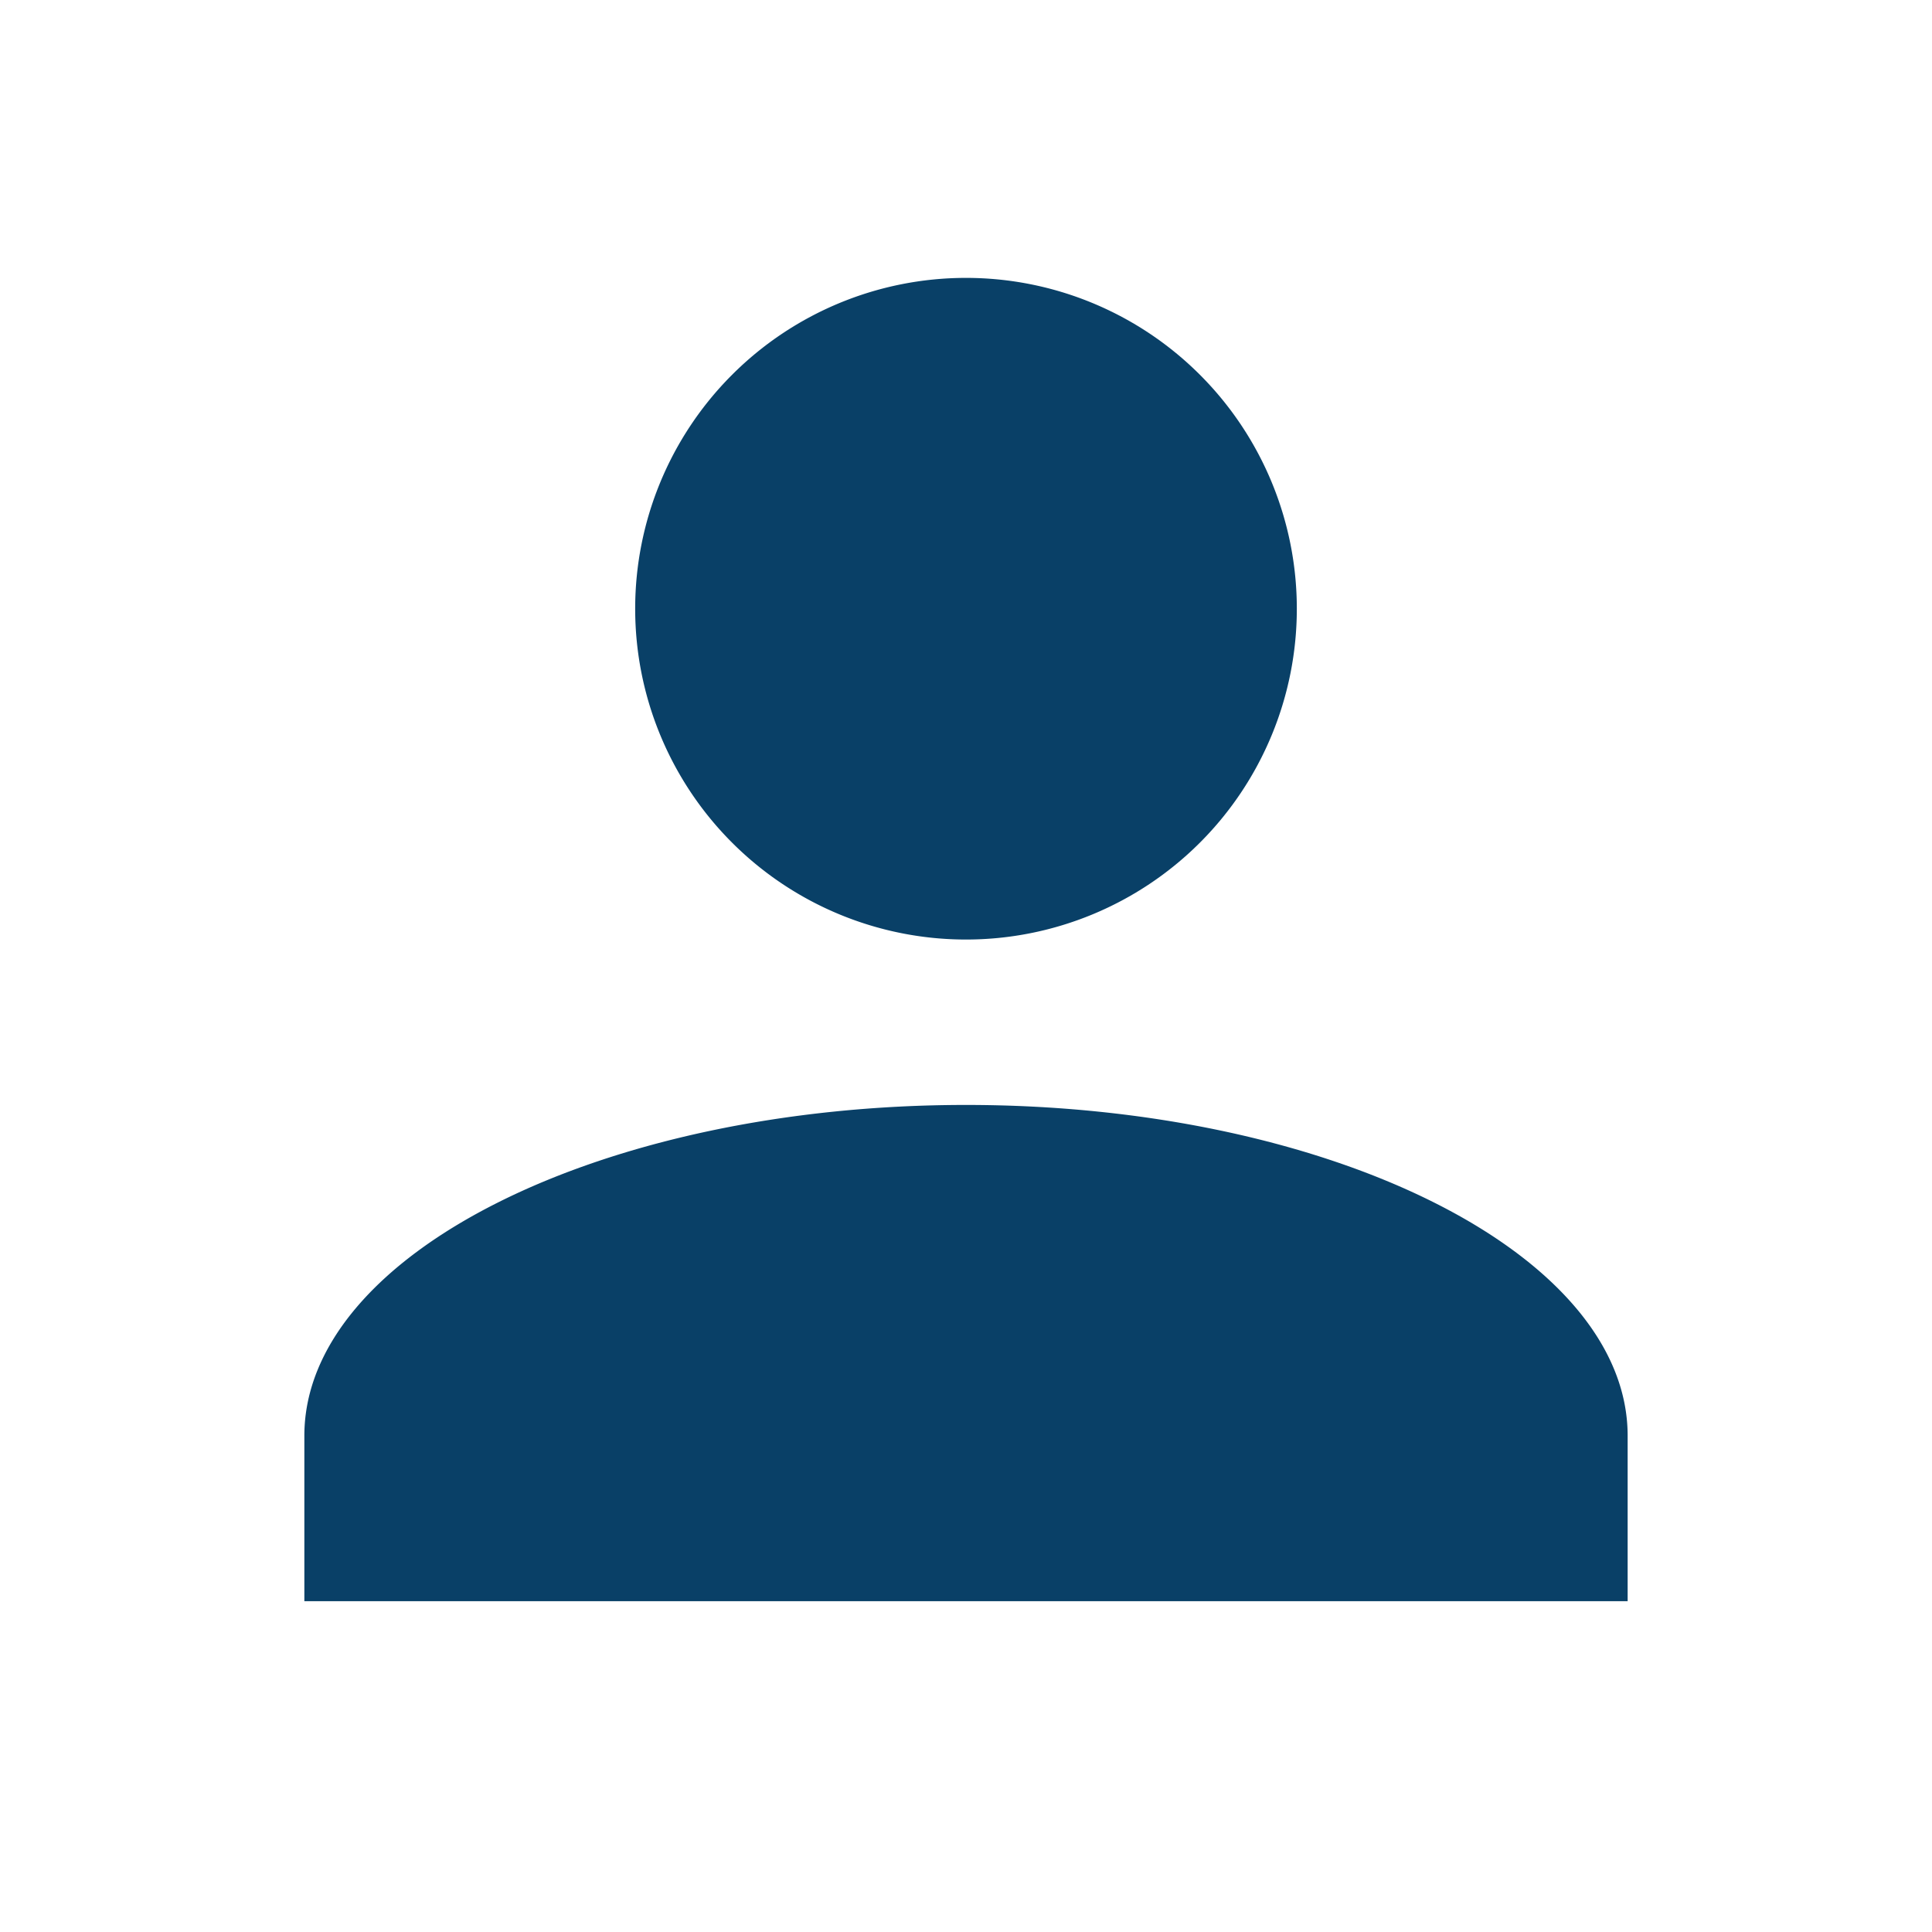 <svg xmlns="http://www.w3.org/2000/svg" width="146" height="146" viewBox="0 0 146 146">
  <g id="グループ_739" data-name="グループ 739" transform="translate(20143 -10811)">
    <rect id="長方形_2352" data-name="長方形 2352" width="146" height="146" transform="translate(-20143 10811)" fill="#fff"/>
    <path id="合体_42" data-name="合体 42" d="M0,100V87.5c0-13.753,22.5-25,50-25s50,11.25,50,25V100ZM25,25A25,25,0,1,1,50,50,25,25,0,0,1,25,25Z" transform="translate(-20120 10832)" fill="#094067"/>
  </g>
</svg>
